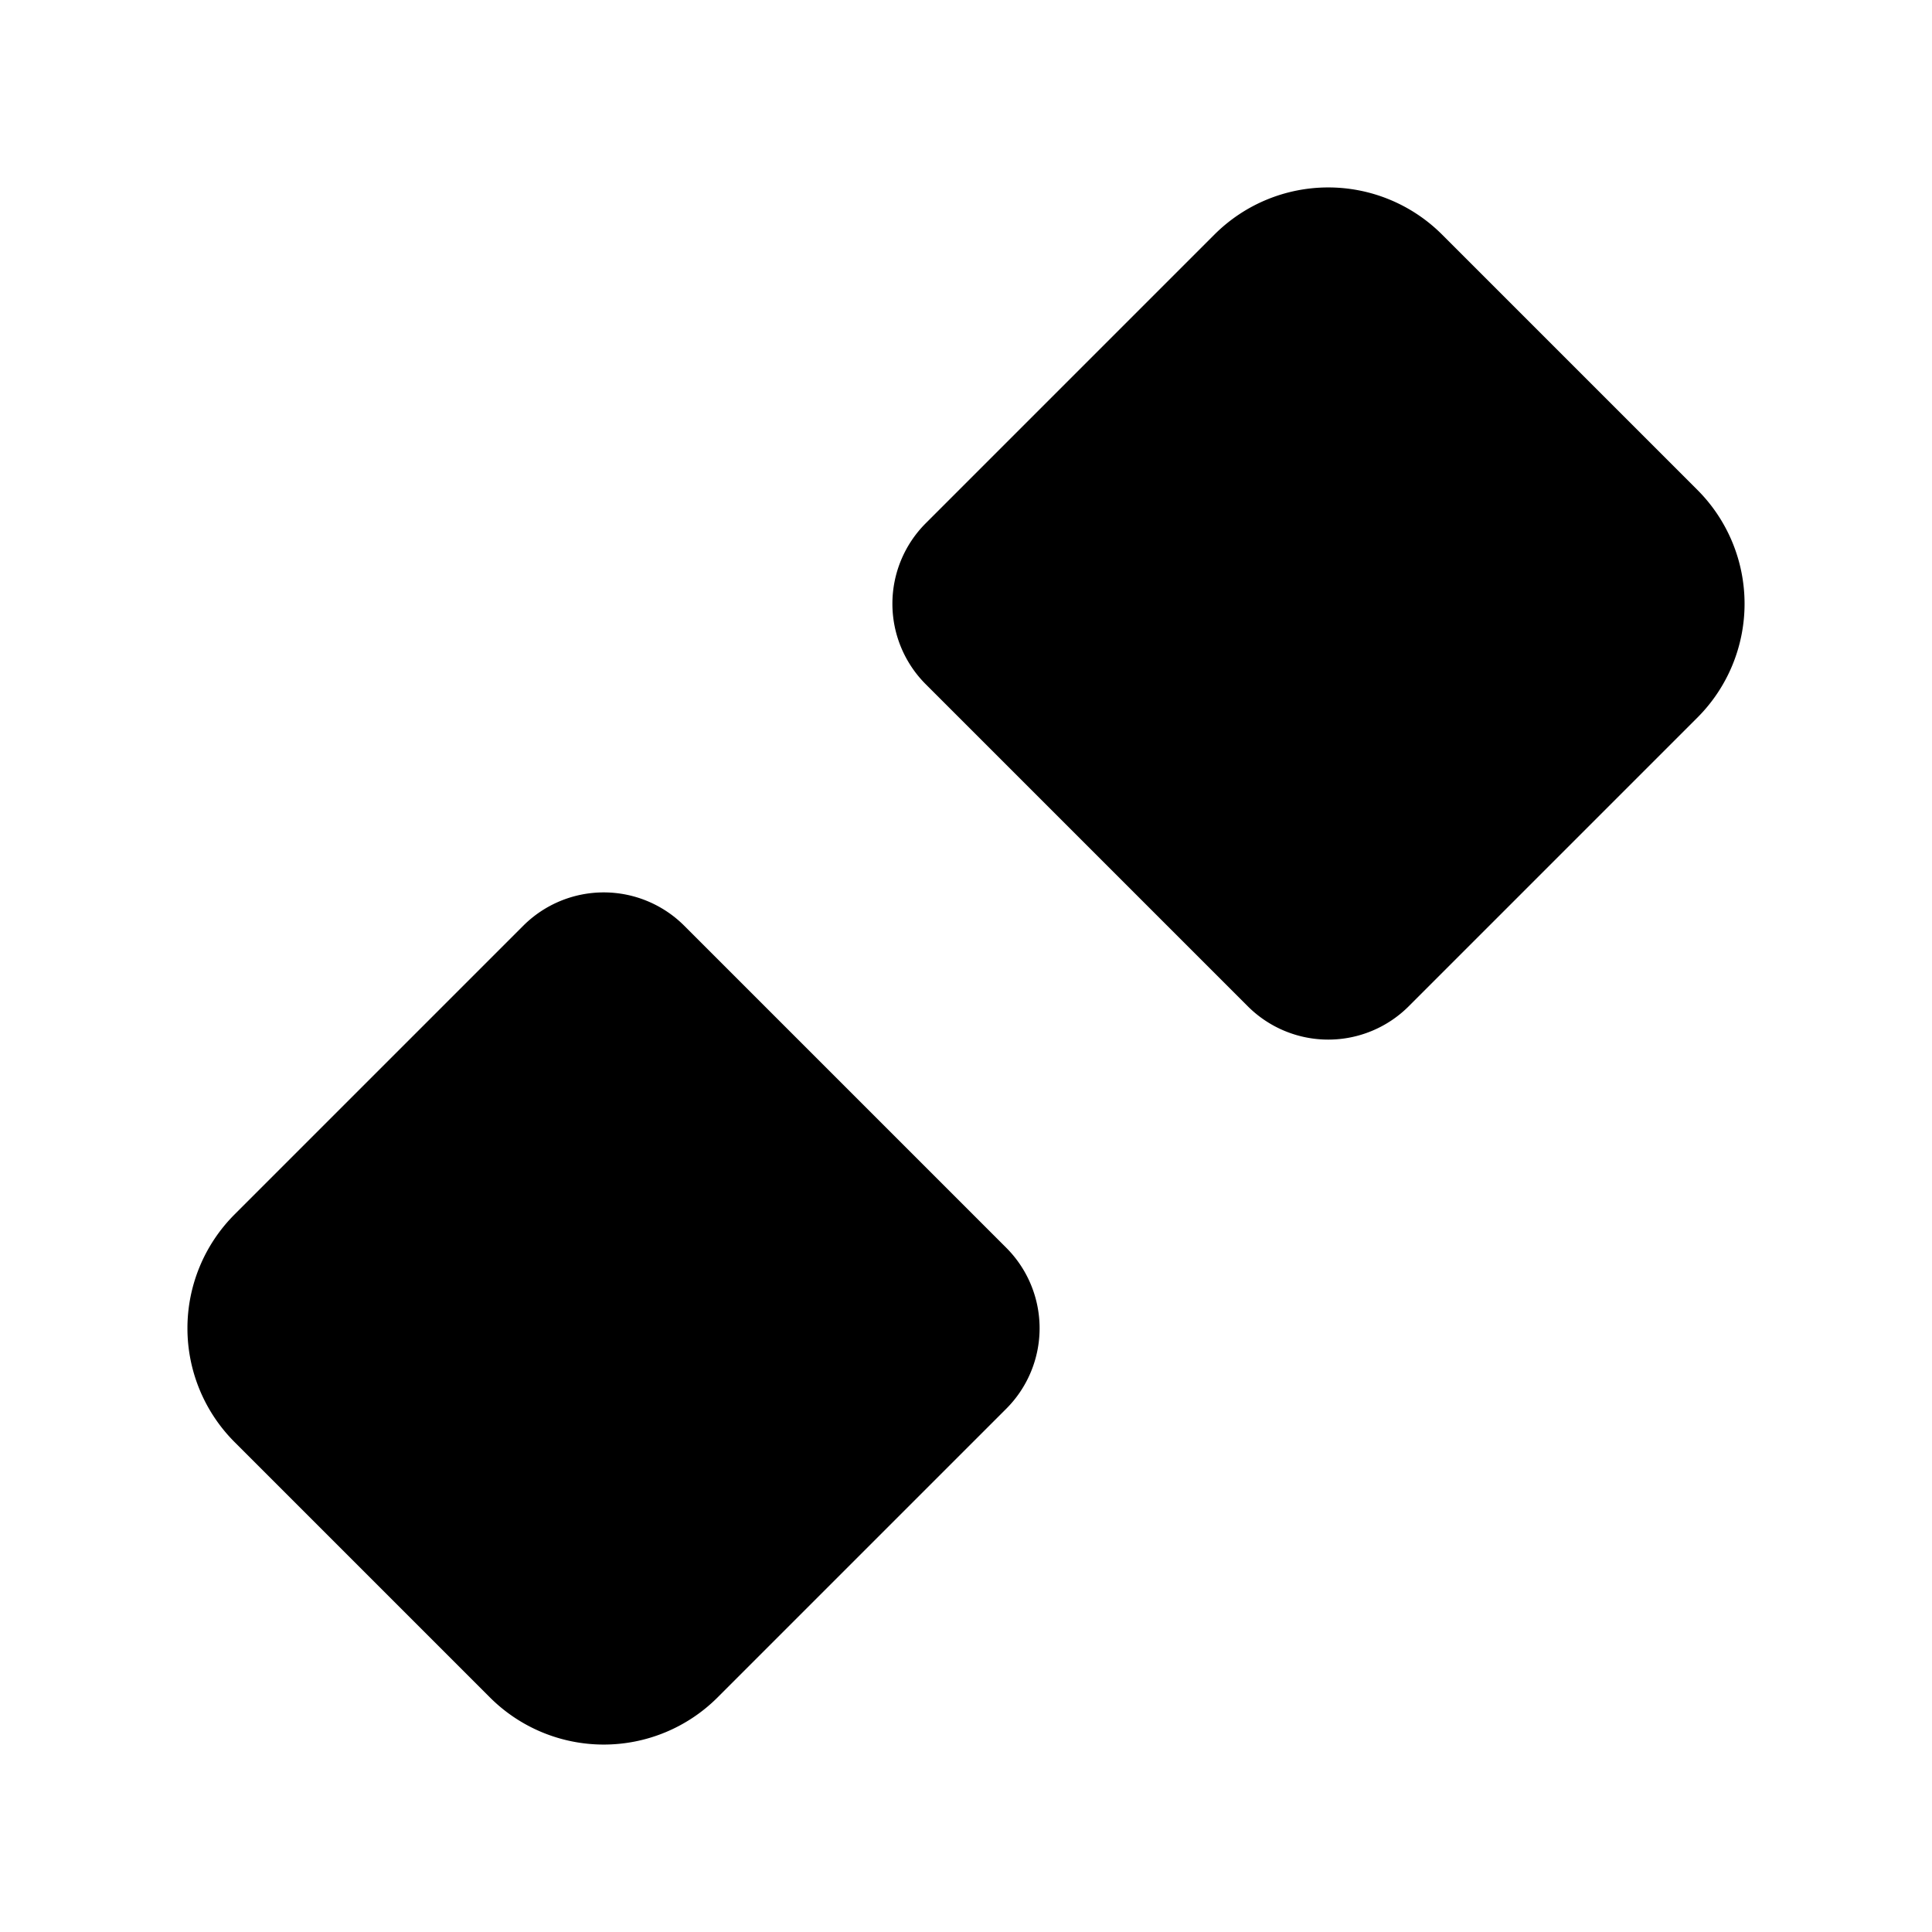 <svg xmlns="http://www.w3.org/2000/svg" viewBox="0 0 24 24"><path d="m10 14 5-5M12.5 15.5a1.414 1.414 0 0 1 0 2l-3.586 3.586a2 2 0 0 1-2.828 0l-3.172-3.172a2 2 0 0 1 0-2.828L6.5 11.5a1.414 1.414 0 0 1 2 0M11.5 8.5a1.414 1.414 0 0 1 0-2l3.586-3.586a2 2 0 0 1 2.828 0l3.172 3.172a2 2 0 0 1 0 2.828L17.5 12.5a1.414 1.414 0 0 1-2 0"/></svg>